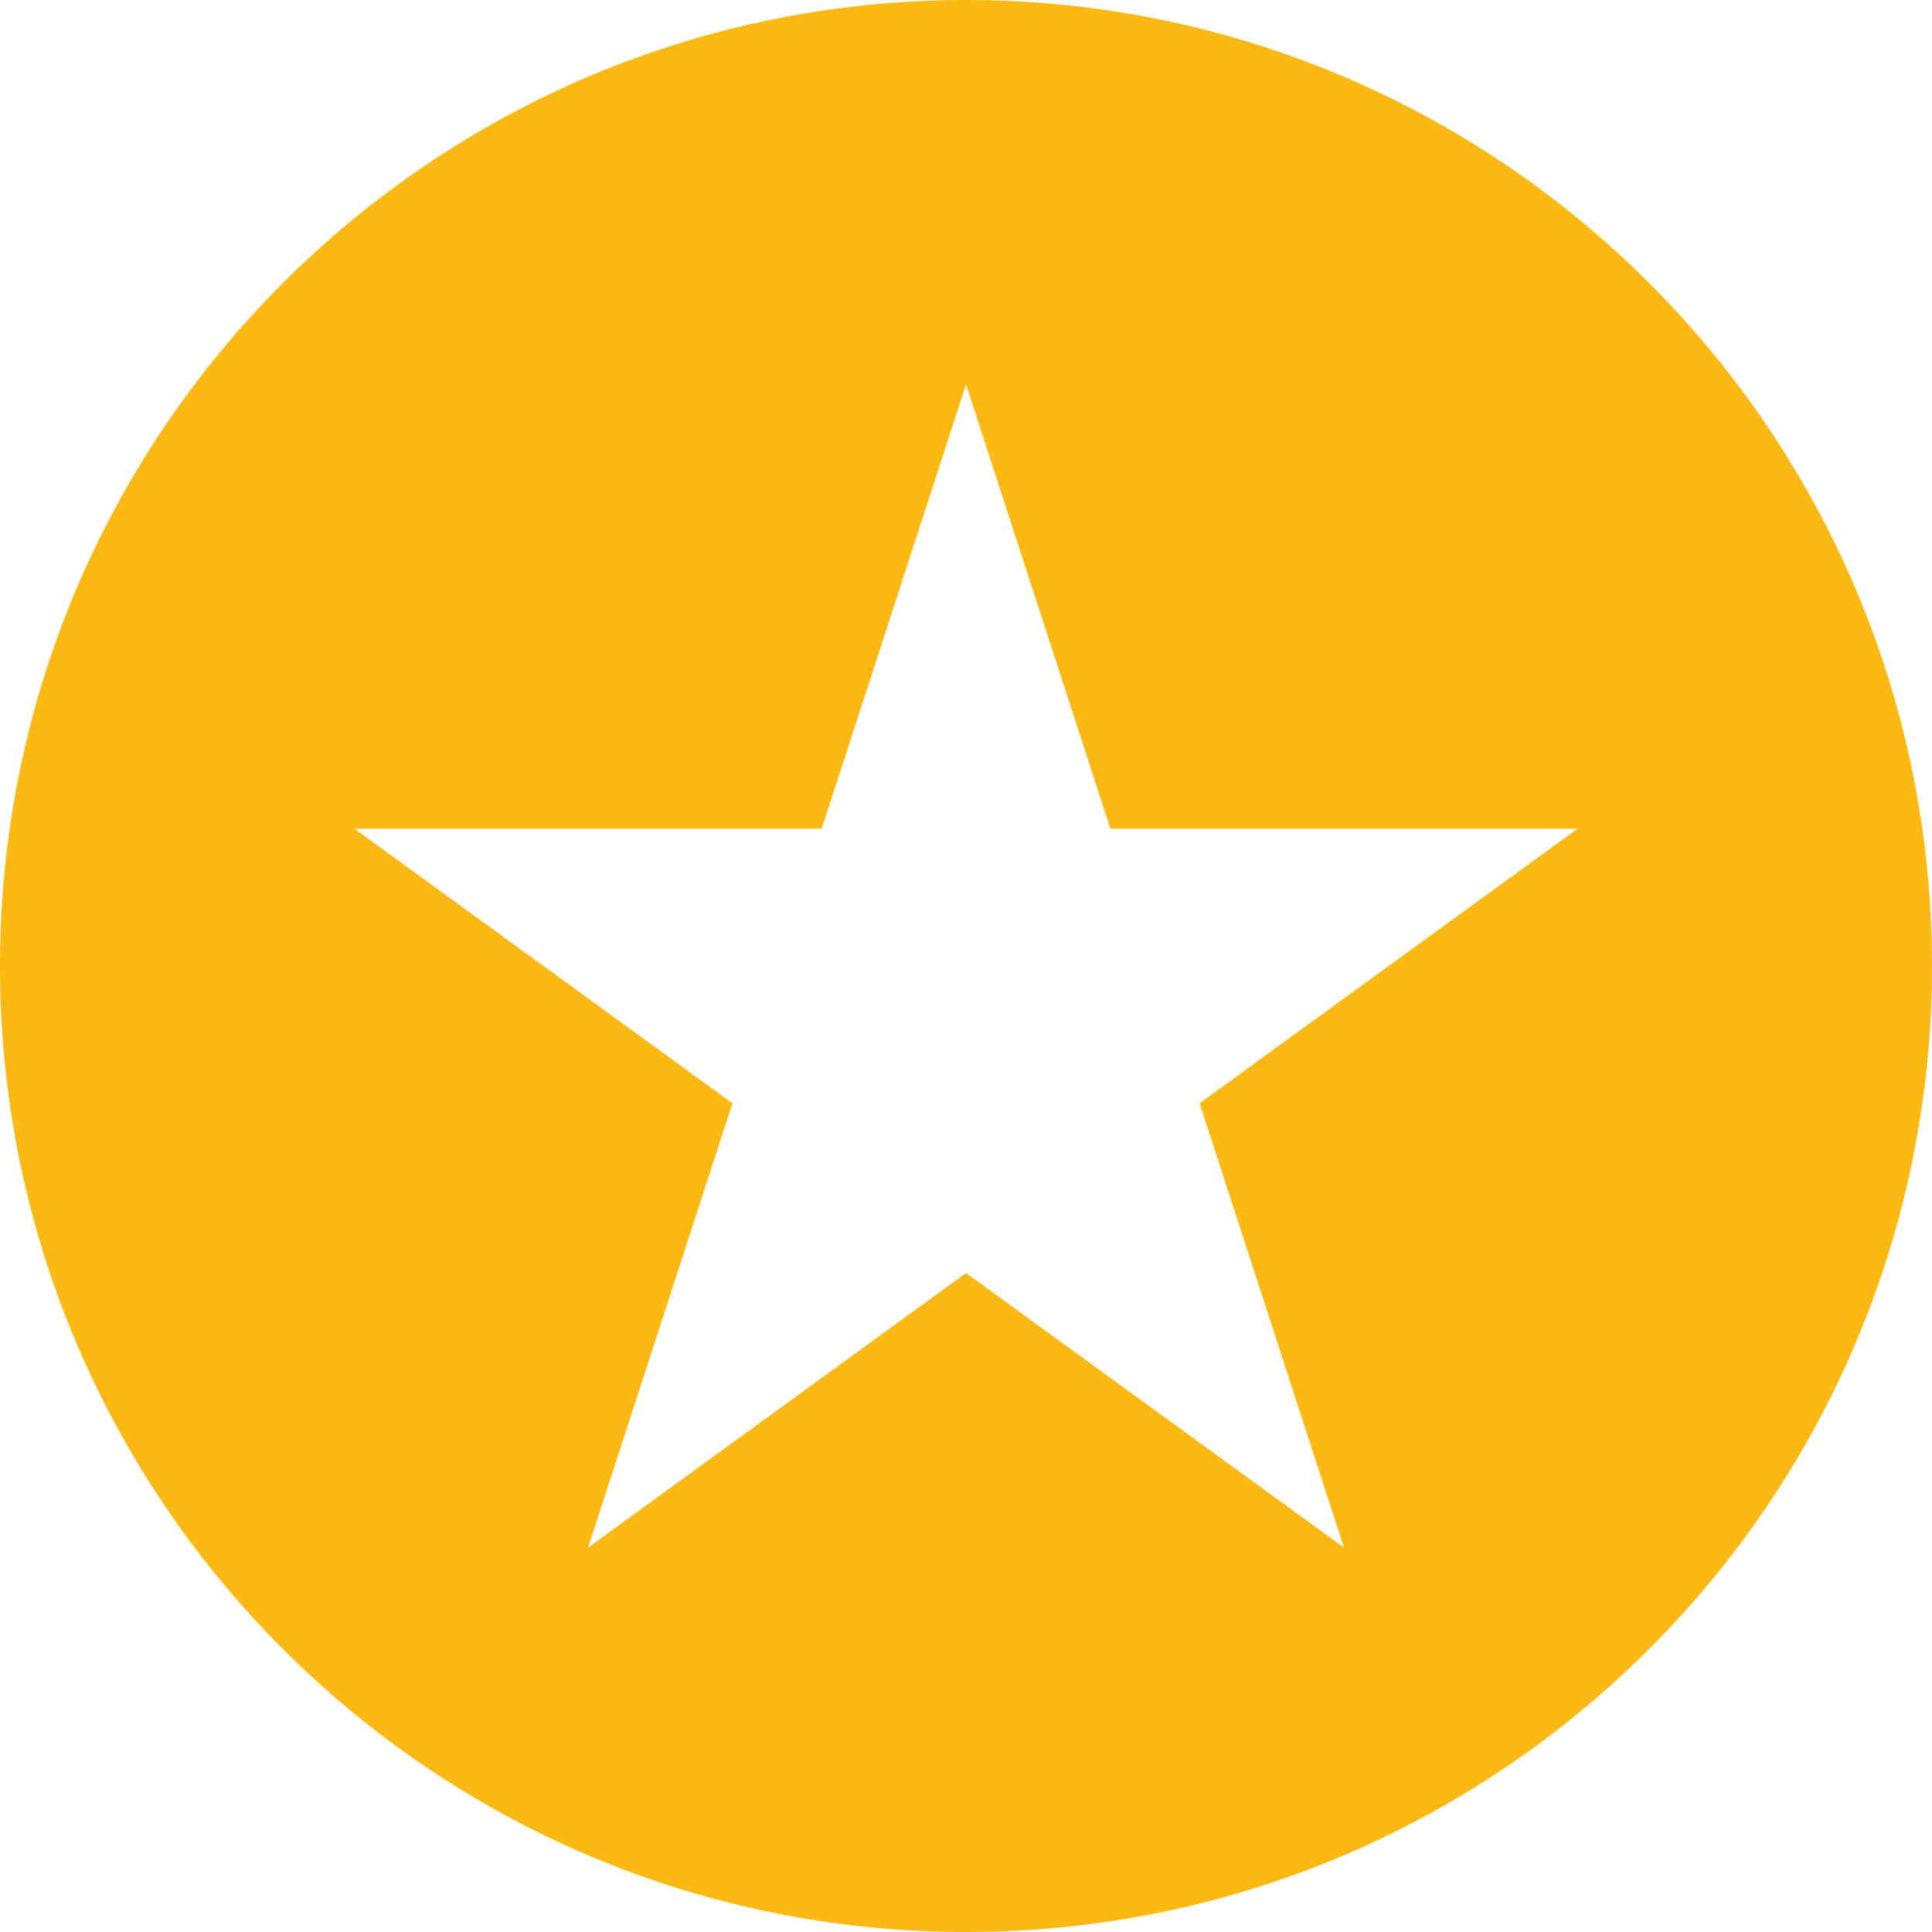 <svg xmlns="http://www.w3.org/2000/svg" viewBox="0 0 595.28 595.28"><path fill="#FDB913" d="M297.64 0C133.26 0 0 133.26 0 297.64s133.26 297.64 297.64 297.64 297.64-133.26 297.64-297.64S462.02 0 297.64 0zM414.1 476.84l-116.45-84.6-116.45 84.6 44.48-136.9-116.45-84.6h143.94l44.48-136.9 44.48 136.9h143.94l-116.45 84.6 44.48 136.9z"></path></svg>